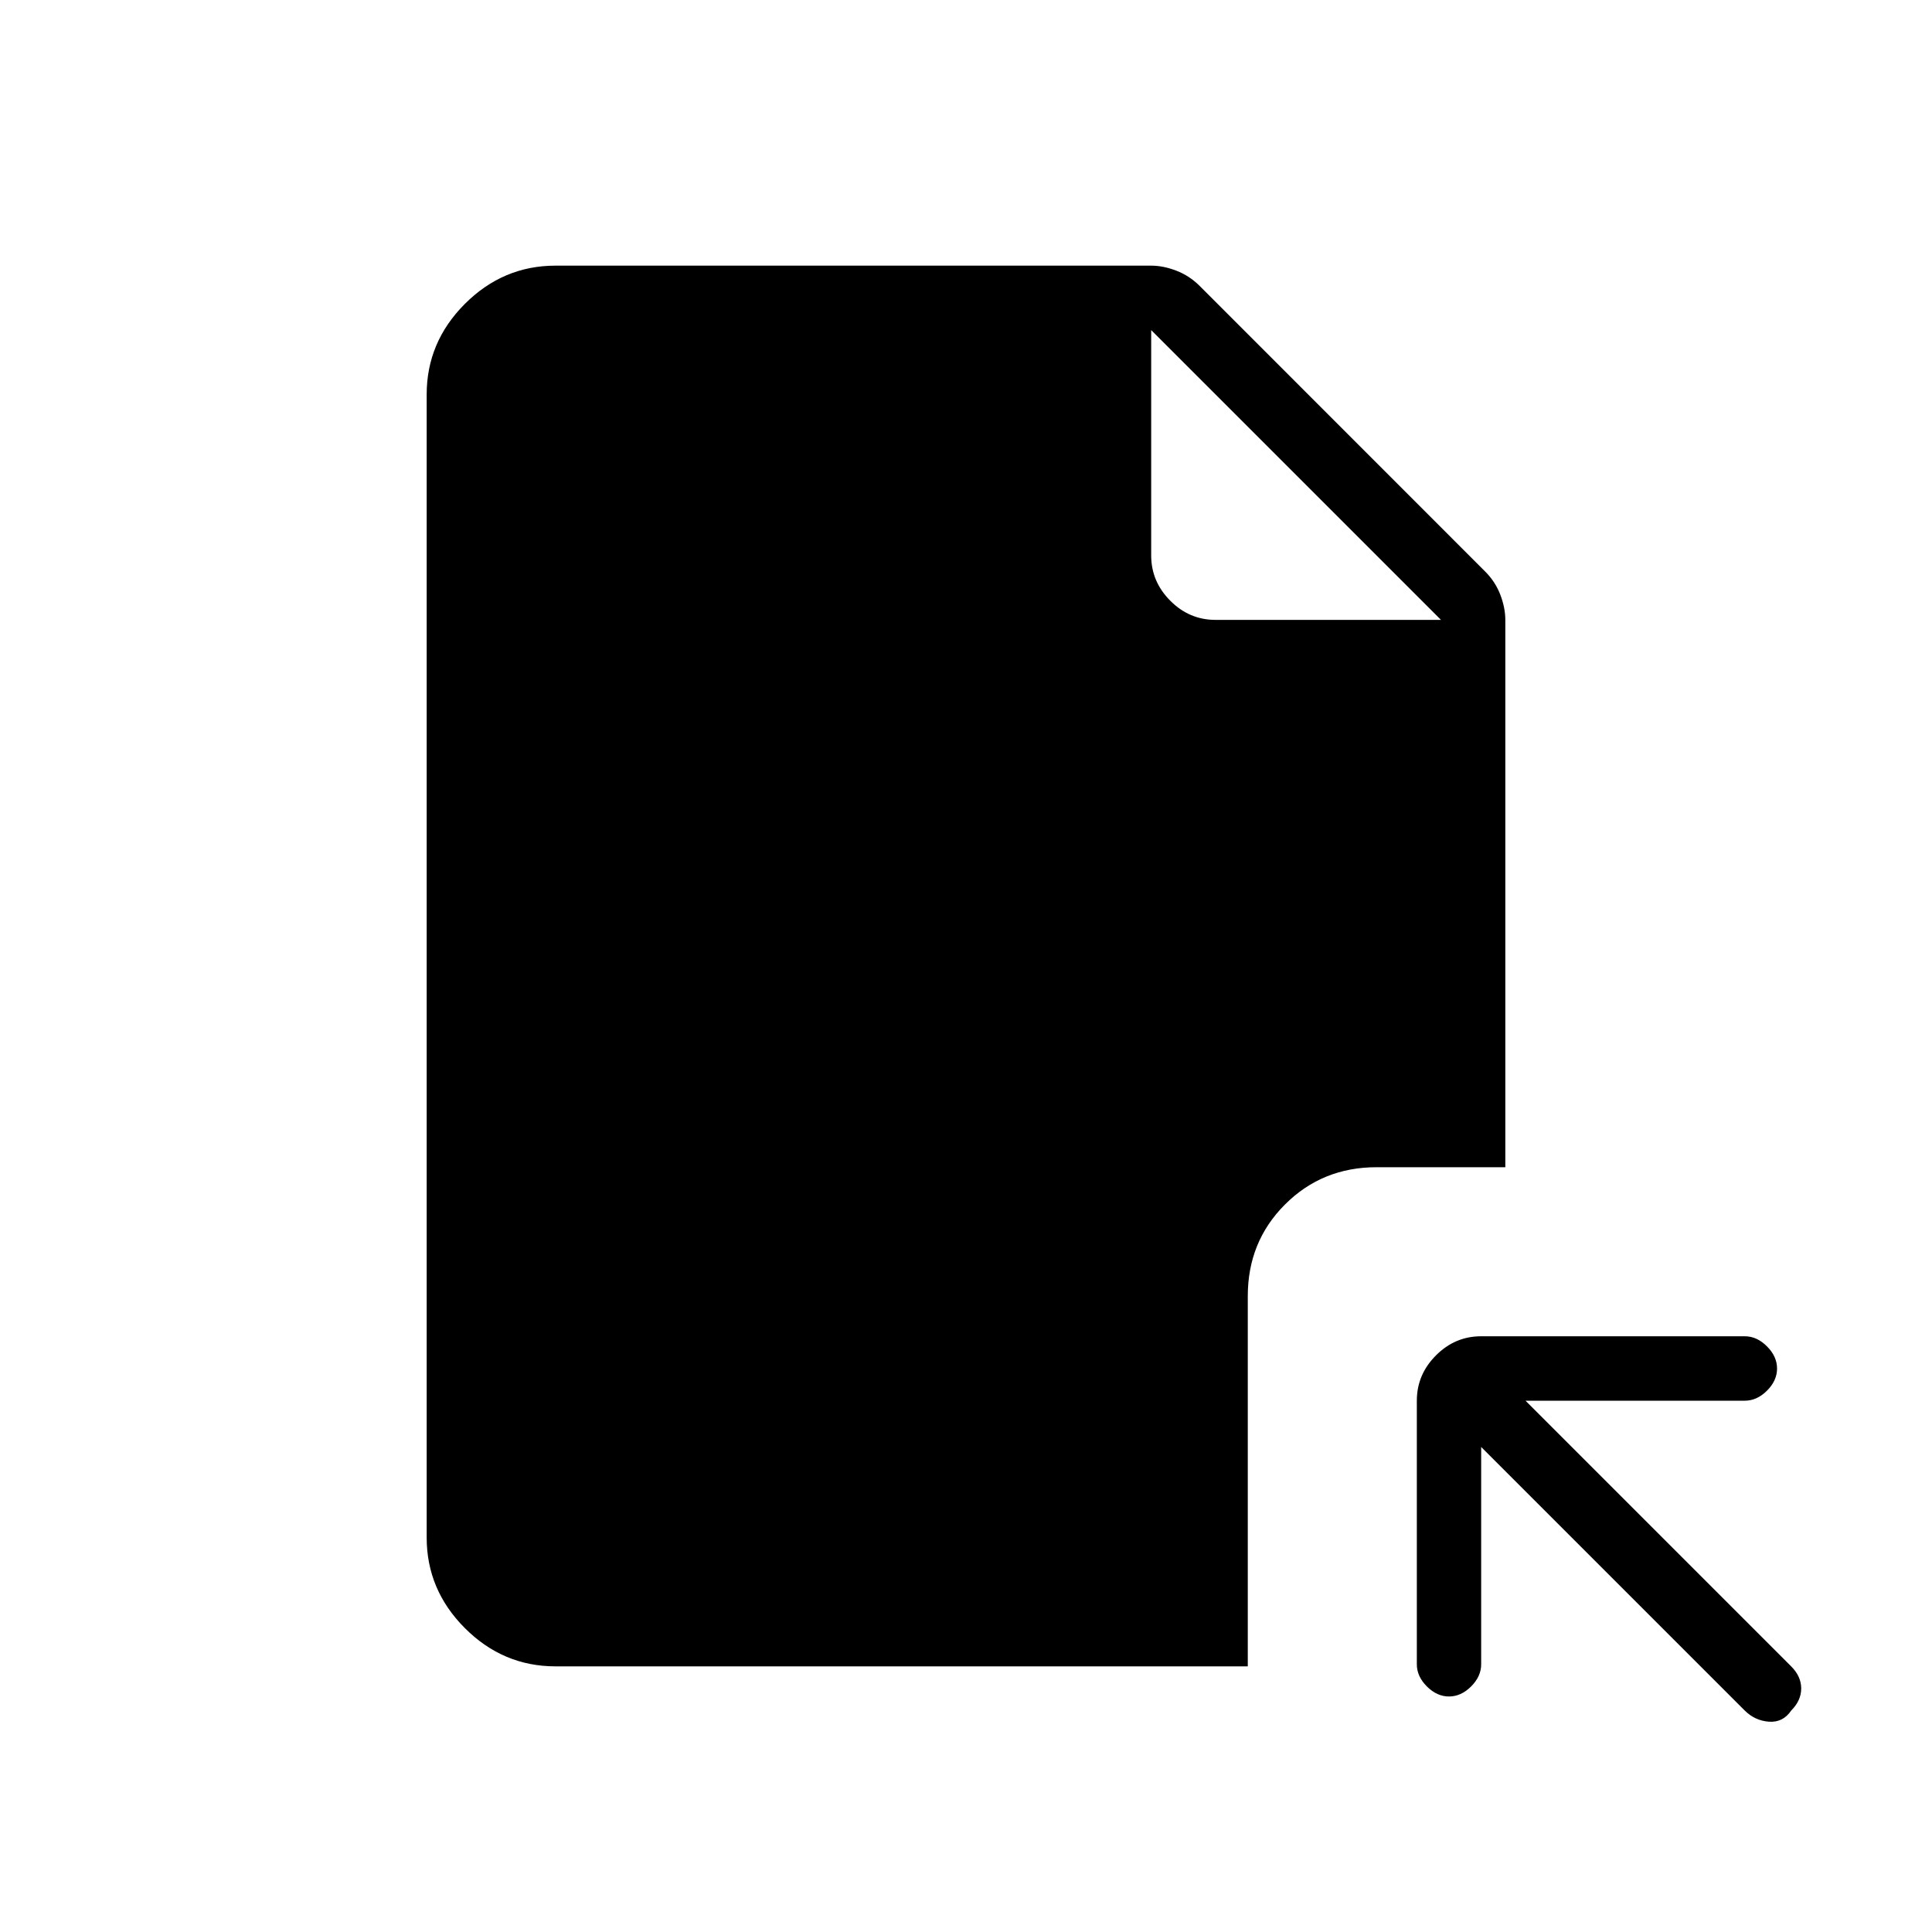 <svg xmlns="http://www.w3.org/2000/svg" height="20" width="20"><path d="M18.062 17.708 15.333 14.979V17.229Q15.333 17.354 15.229 17.458Q15.125 17.562 15 17.562Q14.875 17.562 14.771 17.458Q14.667 17.354 14.667 17.229V14.5Q14.667 14.229 14.865 14.031Q15.062 13.833 15.333 13.833H18.062Q18.188 13.833 18.292 13.938Q18.396 14.042 18.396 14.167Q18.396 14.292 18.292 14.396Q18.188 14.5 18.062 14.5H15.792L18.542 17.25Q18.646 17.354 18.646 17.479Q18.646 17.604 18.542 17.708Q18.458 17.833 18.312 17.823Q18.167 17.812 18.062 17.708ZM12.583 6.417H14.917L11.917 3.417V5.75Q11.917 6.021 12.115 6.219Q12.312 6.417 12.583 6.417ZM5.75 17.25Q5.208 17.25 4.812 16.854Q4.417 16.458 4.417 15.917V4.083Q4.417 3.542 4.812 3.146Q5.208 2.75 5.75 2.75H11.917Q12.042 2.75 12.177 2.802Q12.312 2.854 12.417 2.958L15.375 5.917Q15.479 6.021 15.531 6.156Q15.583 6.292 15.583 6.417V12.083H14.25Q13.688 12.083 13.302 12.469Q12.917 12.854 12.917 13.417V17.25Z"/></svg>